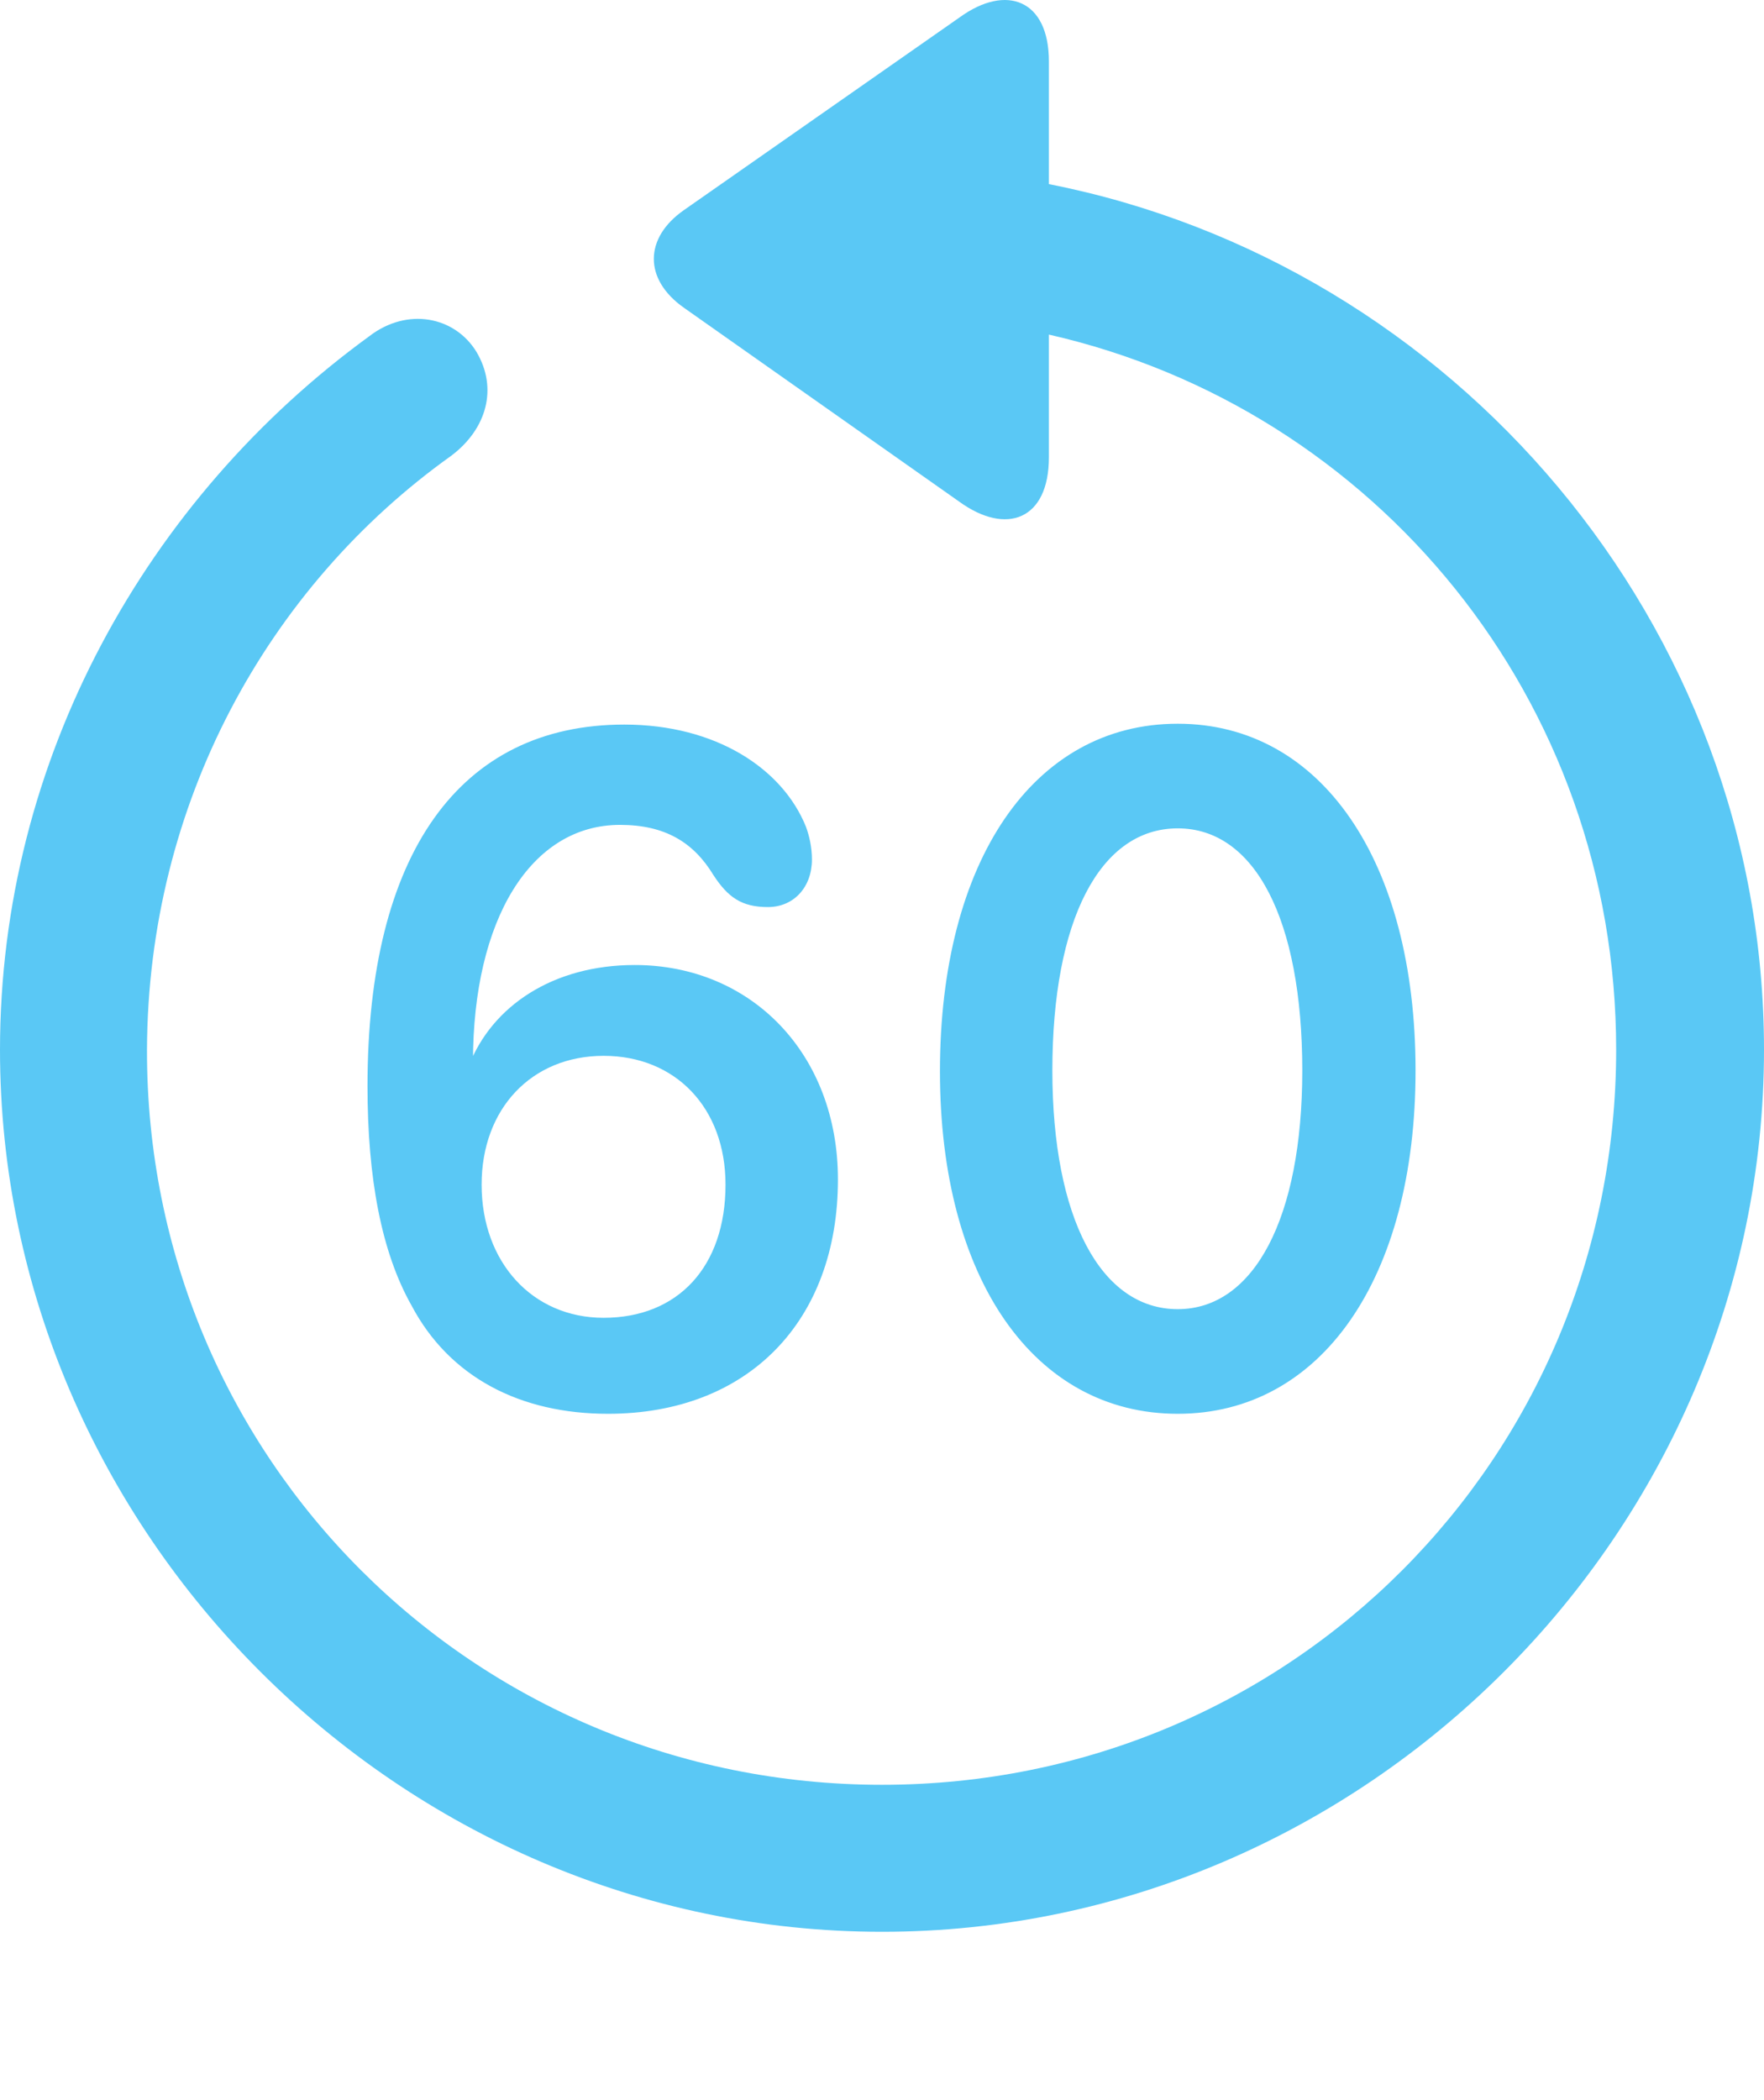 <?xml version="1.0" encoding="UTF-8"?>
<!--Generator: Apple Native CoreSVG 175.5-->
<!DOCTYPE svg
PUBLIC "-//W3C//DTD SVG 1.1//EN"
       "http://www.w3.org/Graphics/SVG/1.1/DTD/svg11.dtd">
<svg version="1.1" xmlns="http://www.w3.org/2000/svg" xmlns:xlink="http://www.w3.org/1999/xlink" width="24.902" height="29.648">
 <g>
  <rect height="29.648" opacity="0" width="24.902" x="0" y="0"/>
  <path d="M0 14.818C0 21.63 5.652 27.269 12.451 27.269C19.263 27.269 24.902 21.63 24.902 14.818C24.902 8.812 20.52 3.722 14.807 2.599L14.807 0.866C14.807-0.001 14.209-0.233 13.55 0.243L9.656 2.965C9.094 3.356 9.082 3.942 9.656 4.345L13.538 7.079C14.209 7.567 14.807 7.335 14.807 6.456L14.807 4.723C19.421 5.773 22.815 9.874 22.815 14.818C22.815 20.58 18.213 25.194 12.451 25.194C6.689 25.194 2.063 20.58 2.075 14.818C2.087 11.351 3.772 8.287 6.372 6.432C6.873 6.053 7.031 5.48 6.726 4.967C6.421 4.467 5.75 4.332 5.212 4.747C2.075 7.03 0 10.717 0 14.818ZM8.582 19.957C10.559 19.957 11.829 18.651 11.829 16.649C11.829 14.879 10.608 13.622 8.96 13.622C7.812 13.622 6.946 14.196 6.616 15.05L6.677 15.136C6.677 15.062 6.677 15.05 6.677 14.989C6.677 12.975 7.495 11.644 8.752 11.644C9.387 11.644 9.79 11.889 10.071 12.352C10.278 12.67 10.474 12.804 10.84 12.804C11.206 12.804 11.462 12.523 11.462 12.133C11.462 11.962 11.426 11.803 11.377 11.669C11.047 10.851 10.107 10.228 8.813 10.228C6.482 10.228 5.188 12.059 5.188 15.331C5.188 16.625 5.383 17.675 5.811 18.431C6.348 19.445 7.349 19.957 8.582 19.957ZM8.521 18.602C7.52 18.602 6.799 17.821 6.799 16.722C6.799 15.648 7.507 14.904 8.521 14.904C9.534 14.904 10.242 15.636 10.242 16.722C10.242 17.882 9.57 18.602 8.521 18.602ZM16.626 19.957C18.652 19.957 19.983 18.041 19.983 15.111C19.983 12.157 18.652 10.216 16.626 10.216C14.587 10.216 13.269 12.157 13.269 15.123C13.269 18.053 14.6 19.957 16.626 19.957ZM16.626 18.48C15.54 18.48 14.856 17.198 14.856 15.111C14.856 12.987 15.527 11.693 16.626 11.693C17.712 11.693 18.384 12.975 18.384 15.111C18.384 17.198 17.7 18.48 16.626 18.48Z" fill="#5ac8f5"/>
 </g>
</svg>
